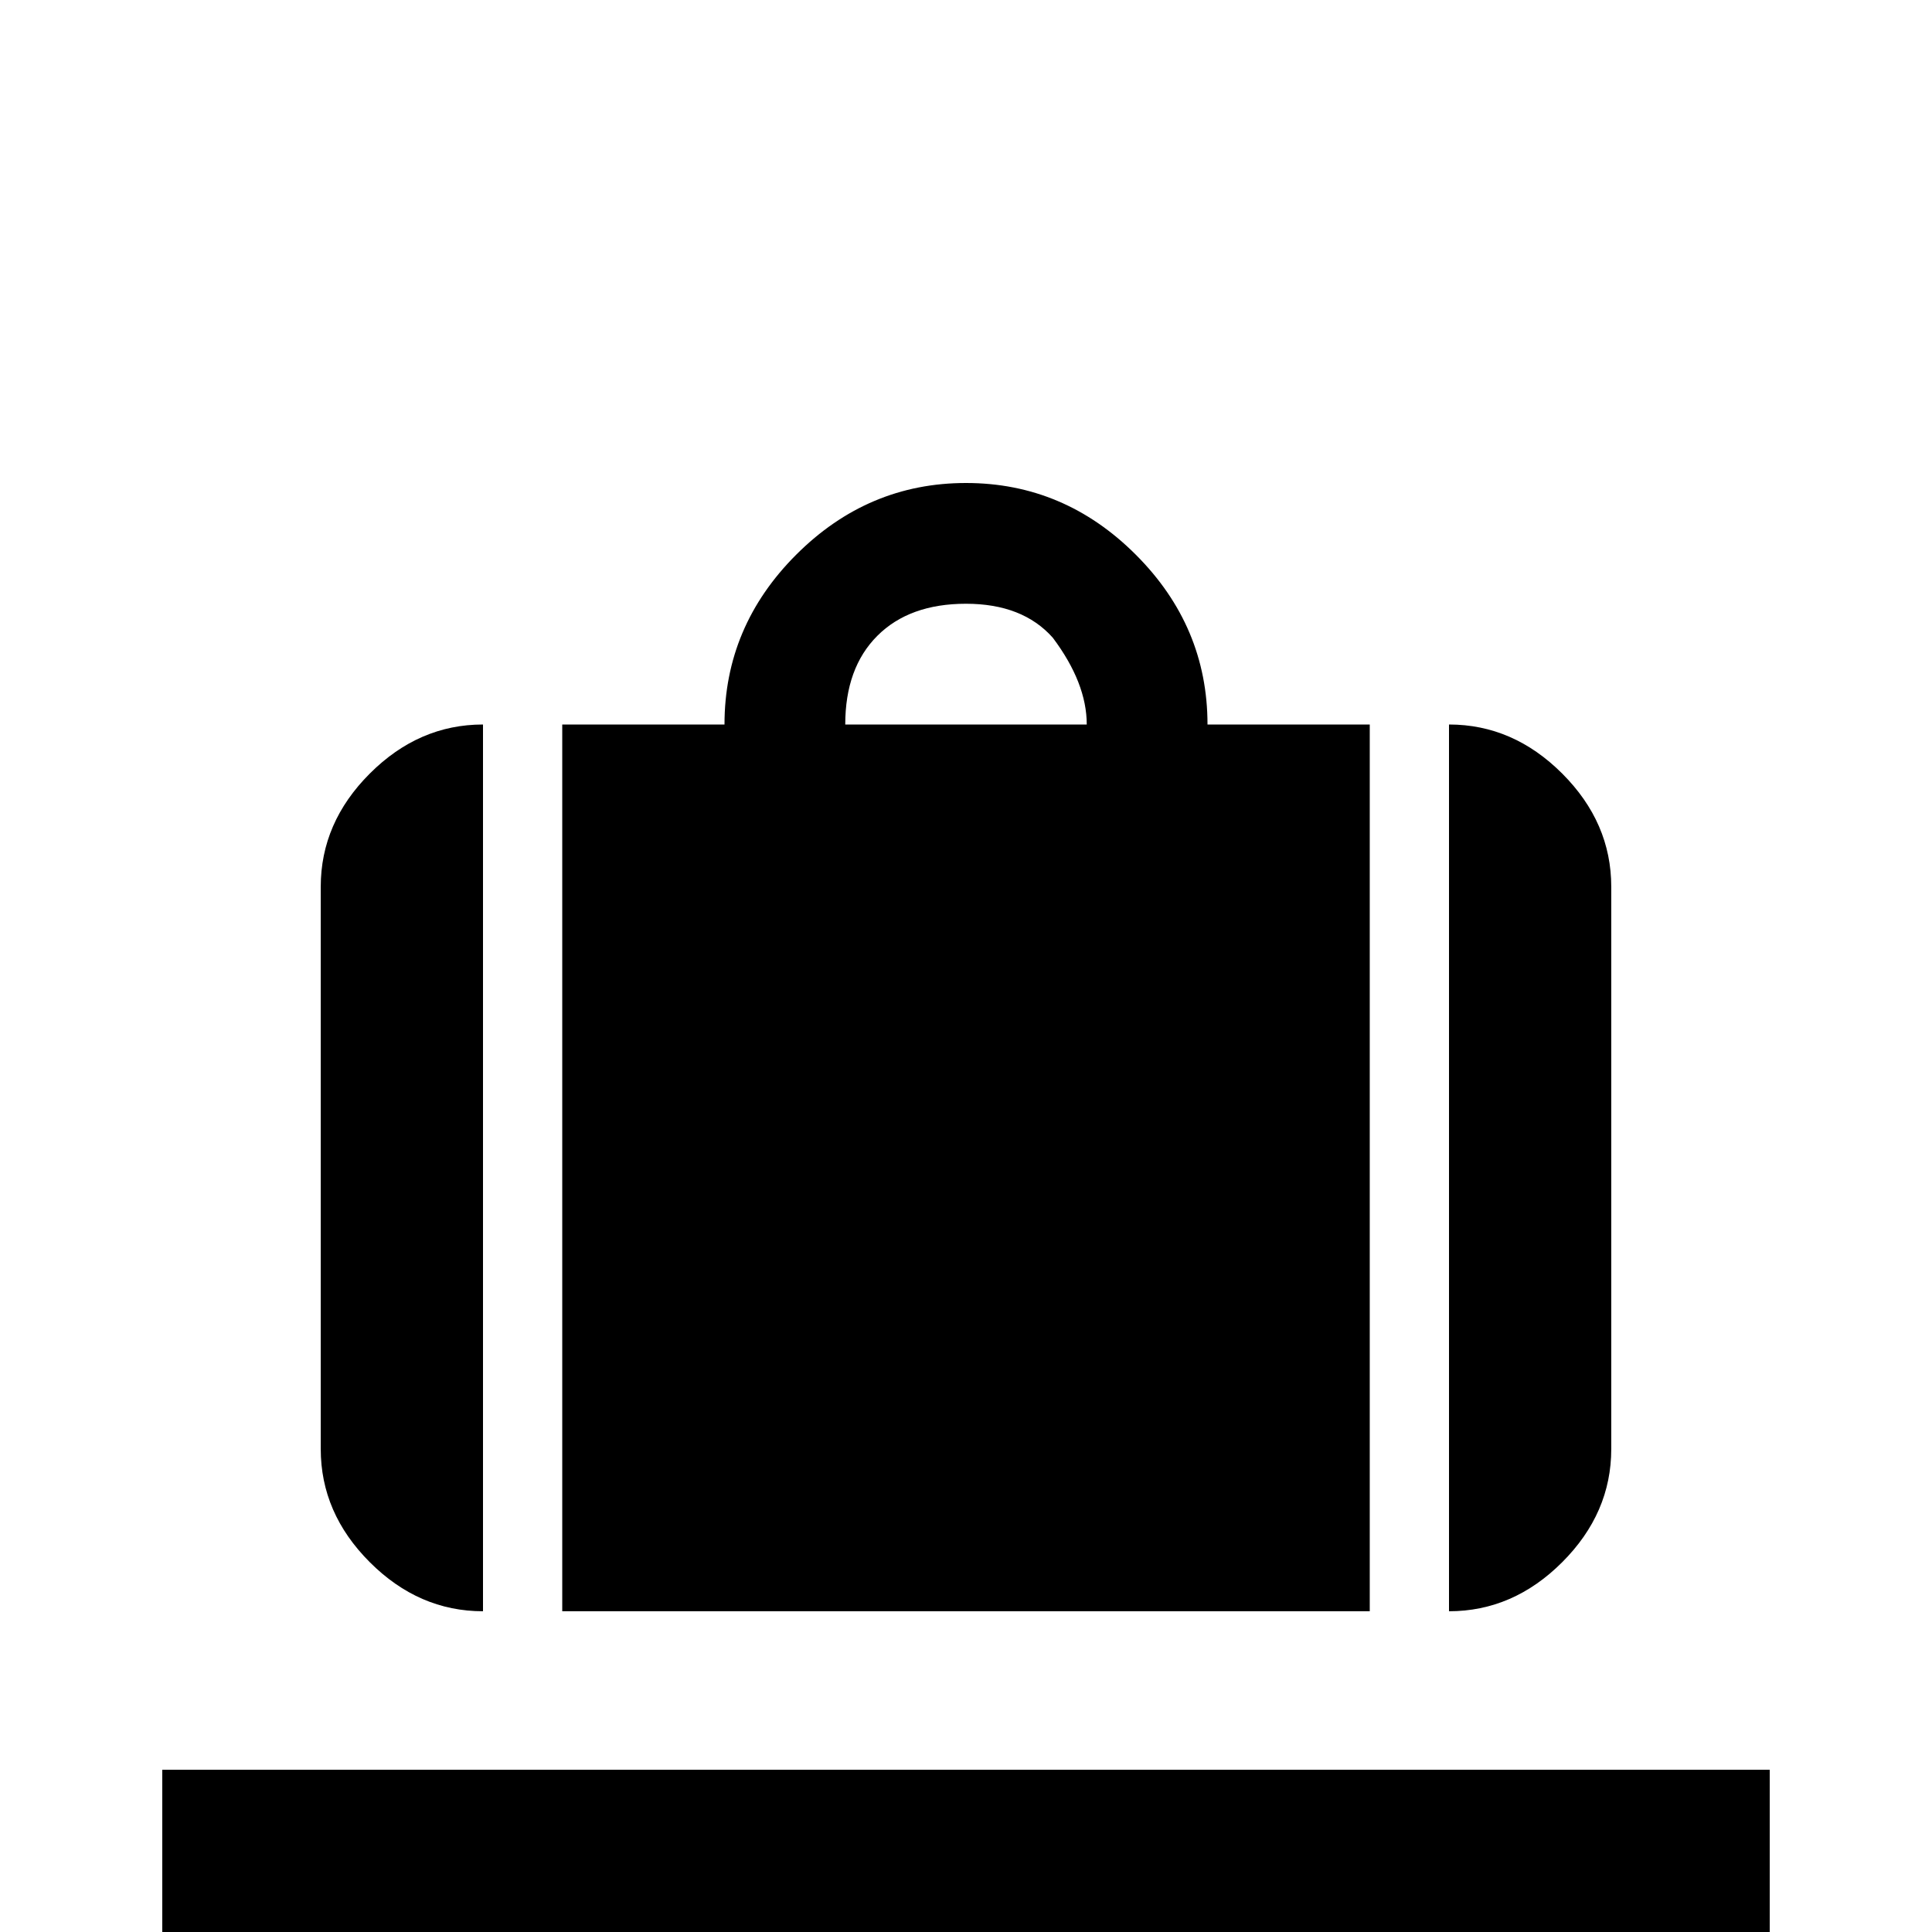 <svg xmlns="http://www.w3.org/2000/svg" viewBox="0 -512 512 512">
	<path fill="#000000" d="M469 -43H43V0H469ZM85 -128Q85 -111 98 -98Q111 -85 128 -85V-320Q111 -320 98 -307Q85 -294 85 -277ZM288 -320H224Q224 -335 232.5 -343.5Q241 -352 256 -352Q271 -352 279 -343Q288 -331 288 -320ZM149 -320V-85H363V-320H320Q320 -346 301 -365Q282 -384 256 -384Q230 -384 211 -365Q192 -346 192 -320ZM384 -85Q401 -85 414 -98Q427 -111 427 -128V-277Q427 -294 414 -307Q401 -320 384 -320Z"/>
</svg>